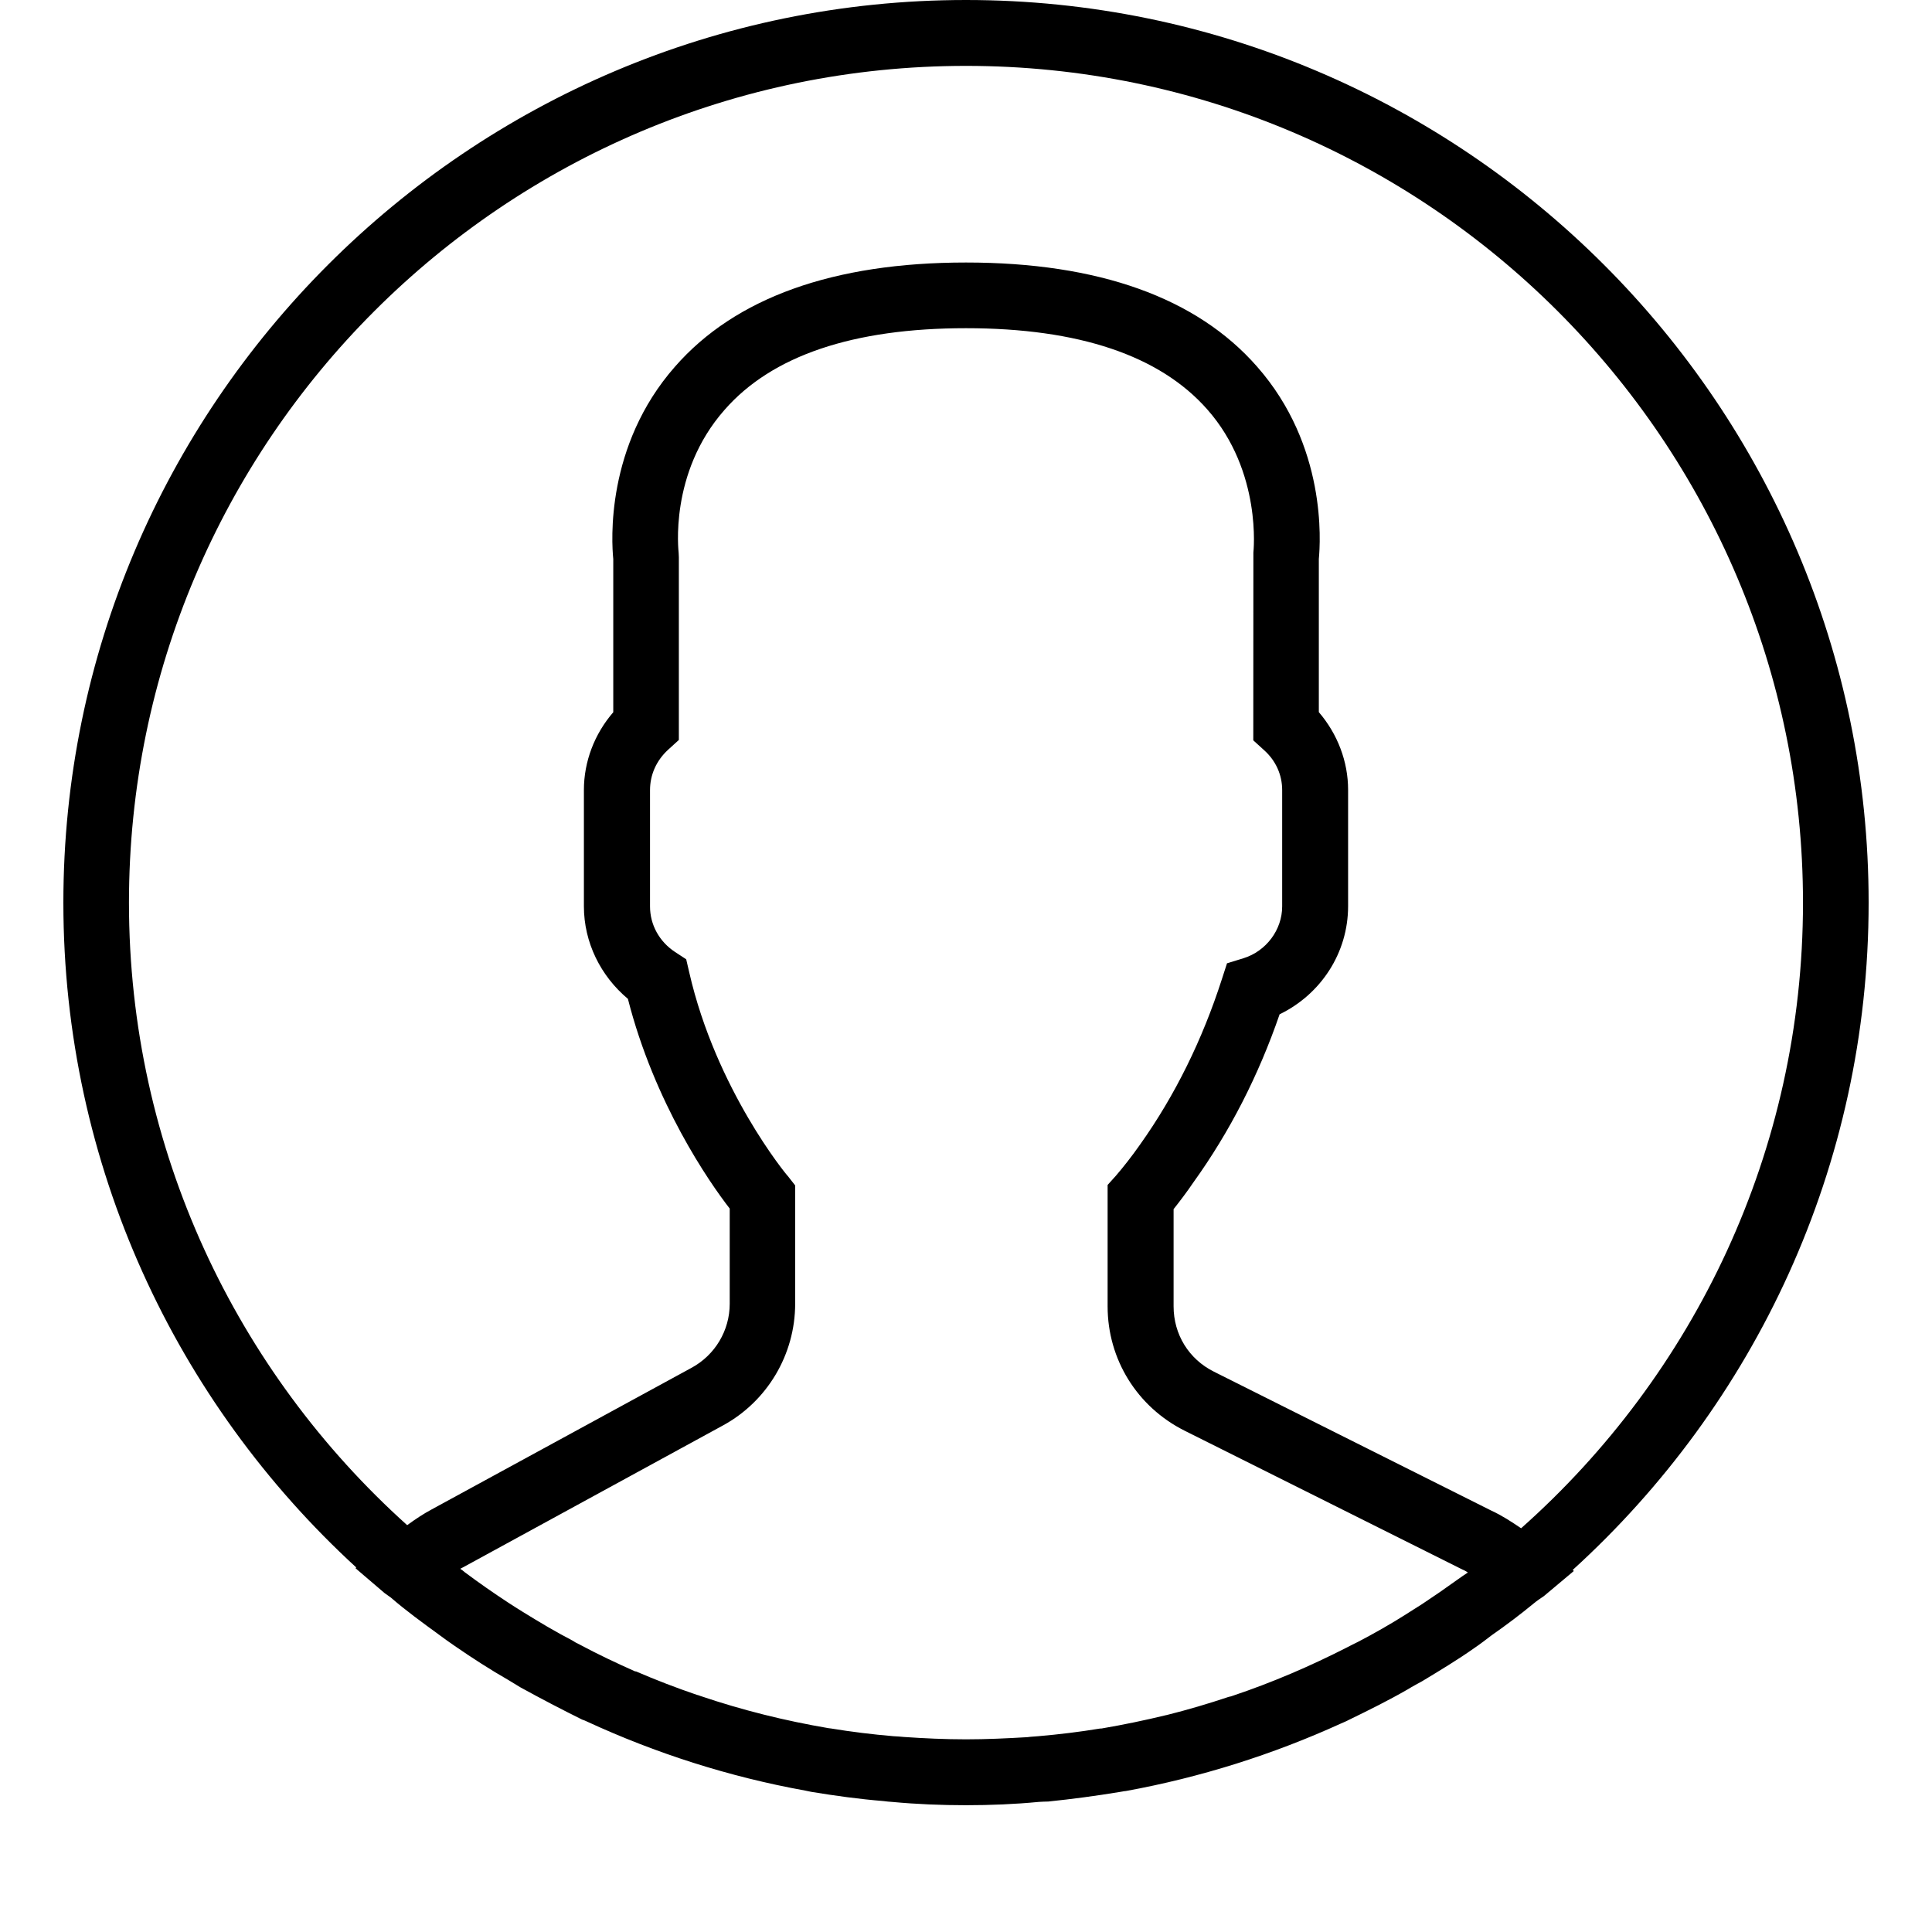<?xml version="1.0" encoding="utf-8"?>
<!-- Generator: Adobe Illustrator 16.0.0, SVG Export Plug-In . SVG Version: 6.00 Build 0)  -->
<!DOCTYPE svg PUBLIC "-//W3C//DTD SVG 1.1//EN" "http://www.w3.org/Graphics/SVG/1.1/DTD/svg11.dtd">
<svg version="1.1" id="Layer_1" xmlns="http://www.w3.org/2000/svg" xmlns:xlink="http://www.w3.org/1999/xlink" x="0px" y="0px"
	 width="40px" height="40px" viewBox="0 0 40 40" enable-background="new 0 0 40 40" xml:space="preserve">
<g>
	<path d="M38.688,18.688C38.688,8.383,30.3,0,20,0S1.312,8.383,1.312,18.688c0,5.441,2.338,10.347,6.062,13.763l-0.011,0.02
		l0.599,0.512c0.039,0.031,0.091,0.062,0.129,0.092c0.312,0.271,0.657,0.521,0.993,0.766c0.109,0.082,0.219,0.16,0.33,0.236
		c0.365,0.252,0.734,0.49,1.123,0.713c0.08,0.051,0.158,0.094,0.24,0.146c0.422,0.232,0.853,0.457,1.275,0.666
		c0.035,0.01,0.066,0.025,0.101,0.041c1.421,0.656,2.944,1.145,4.522,1.43c0.039,0.008,0.078,0.016,0.12,0.025
		c0.499,0.082,0.989,0.15,1.495,0.191c0.064,0.01,0.13,0.014,0.183,0.018c0.503,0.047,1.013,0.068,1.525,0.068
		c0.51,0,1.016-0.021,1.505-0.068c0.065-0.004,0.134-0.008,0.199-0.008c0.493-0.051,0.989-0.117,1.473-0.197
		c0.043-0.004,0.084-0.018,0.136-0.021c1.551-0.283,3.047-0.758,4.453-1.398c0.047-0.023,0.106-0.043,0.153-0.07
		c0.414-0.201,0.832-0.408,1.233-0.639c0.091-0.057,0.191-0.109,0.297-0.168c0.365-0.221,0.727-0.438,1.07-0.68
		c0.131-0.088,0.248-0.18,0.367-0.27c0.309-0.215,0.602-0.438,0.877-0.664c0.064-0.053,0.137-0.102,0.203-0.146l0.621-0.521
		l-0.025-0.02C36.322,29.086,38.688,24.158,38.688,18.688L38.688,18.688z M2.67,18.688C2.67,9.129,10.441,1.364,20,1.364
		c9.559,0,17.329,7.765,17.329,17.324c0,5.146-2.259,9.777-5.836,12.953c-0.206-0.139-0.397-0.264-0.612-0.363L25.135,28.4
		c-0.523-0.26-0.837-0.773-0.837-1.354v-2.012c0.126-0.16,0.269-0.346,0.412-0.557c0.754-1.049,1.349-2.217,1.783-3.477
		c0.854-0.414,1.418-1.271,1.418-2.238v-2.408c0-0.588-0.218-1.157-0.606-1.61v-3.172c0.033-0.35,0.166-2.343-1.281-3.984
		C24.777,6.165,22.745,5.435,20,5.435s-4.778,0.73-6.024,2.155c-1.445,1.641-1.314,3.634-1.279,3.984v3.172
		c-0.39,0.451-0.608,1.022-0.608,1.61v2.408c0,0.748,0.346,1.443,0.911,1.916c0.549,2.156,1.681,3.793,2.108,4.342v1.971
		c0,0.551-0.301,1.062-0.794,1.328l-5.373,2.928c-0.173,0.092-0.337,0.201-0.511,0.328C4.897,28.4,2.67,23.801,2.67,18.688
		L2.67,18.688z M30.172,32.707c-0.244,0.176-0.49,0.346-0.729,0.504c-0.111,0.072-0.234,0.146-0.348,0.221
		c-0.312,0.197-0.638,0.383-0.981,0.562c-0.073,0.035-0.146,0.072-0.22,0.111c-0.766,0.391-1.552,0.729-2.371,1.004
		c-0.021,0.008-0.051,0.018-0.084,0.023c-0.428,0.143-0.851,0.268-1.287,0.377h-0.004c-0.449,0.109-0.894,0.201-1.338,0.277
		c-0.01,0-0.029,0-0.037,0.002c-0.426,0.07-0.848,0.121-1.275,0.158c-0.074,0.008-0.148,0.008-0.225,0.02
		c-0.428,0.025-0.844,0.045-1.273,0.045c-0.434,0-0.865-0.02-1.285-0.049c-0.073-0.008-0.147-0.012-0.22-0.016
		c-0.433-0.037-0.866-0.09-1.292-0.16l-0.05-0.006c-0.904-0.154-1.785-0.373-2.65-0.666c-0.021-0.008-0.049-0.02-0.078-0.025
		c-0.42-0.143-0.847-0.307-1.257-0.484c-0.002,0-0.017,0-0.017,0c-0.385-0.172-0.775-0.355-1.151-0.557
		c-0.057-0.027-0.103-0.051-0.148-0.082c-0.354-0.184-0.69-0.385-1.022-0.59c-0.103-0.066-0.207-0.127-0.307-0.195
		c-0.303-0.199-0.604-0.408-0.897-0.627c-0.033-0.029-0.064-0.053-0.097-0.074l0.067-0.035l5.371-2.932
		c0.919-0.5,1.496-1.471,1.496-2.521v-2.449l-0.151-0.193c-0.024-0.018-1.489-1.795-2.042-4.218l-0.063-0.271l-0.229-0.15
		c-0.328-0.215-0.52-0.565-0.52-0.944v-2.408c0-0.313,0.127-0.609,0.374-0.836l0.223-0.203v-3.78l-0.004-0.091
		c0-0.019-0.208-1.65,0.949-2.962c0.981-1.124,2.664-1.692,5-1.692c2.332,0,4.011,0.566,4.993,1.679
		c1.146,1.295,0.957,2.965,0.957,2.965l-0.002,3.889l0.222,0.202c0.246,0.219,0.376,0.515,0.376,0.828v2.408
		c0,0.486-0.332,0.928-0.803,1.074l-0.339,0.104l-0.108,0.334c-0.401,1.244-0.964,2.394-1.69,3.416
		c-0.179,0.256-0.354,0.475-0.502,0.648l-0.172,0.191v2.514c0,1.096,0.61,2.08,1.594,2.574l5.757,2.877
		c0.036,0.012,0.073,0.037,0.108,0.059C30.318,32.607,30.245,32.652,30.172,32.707L30.172,32.707z"/>
</g>
</svg>
